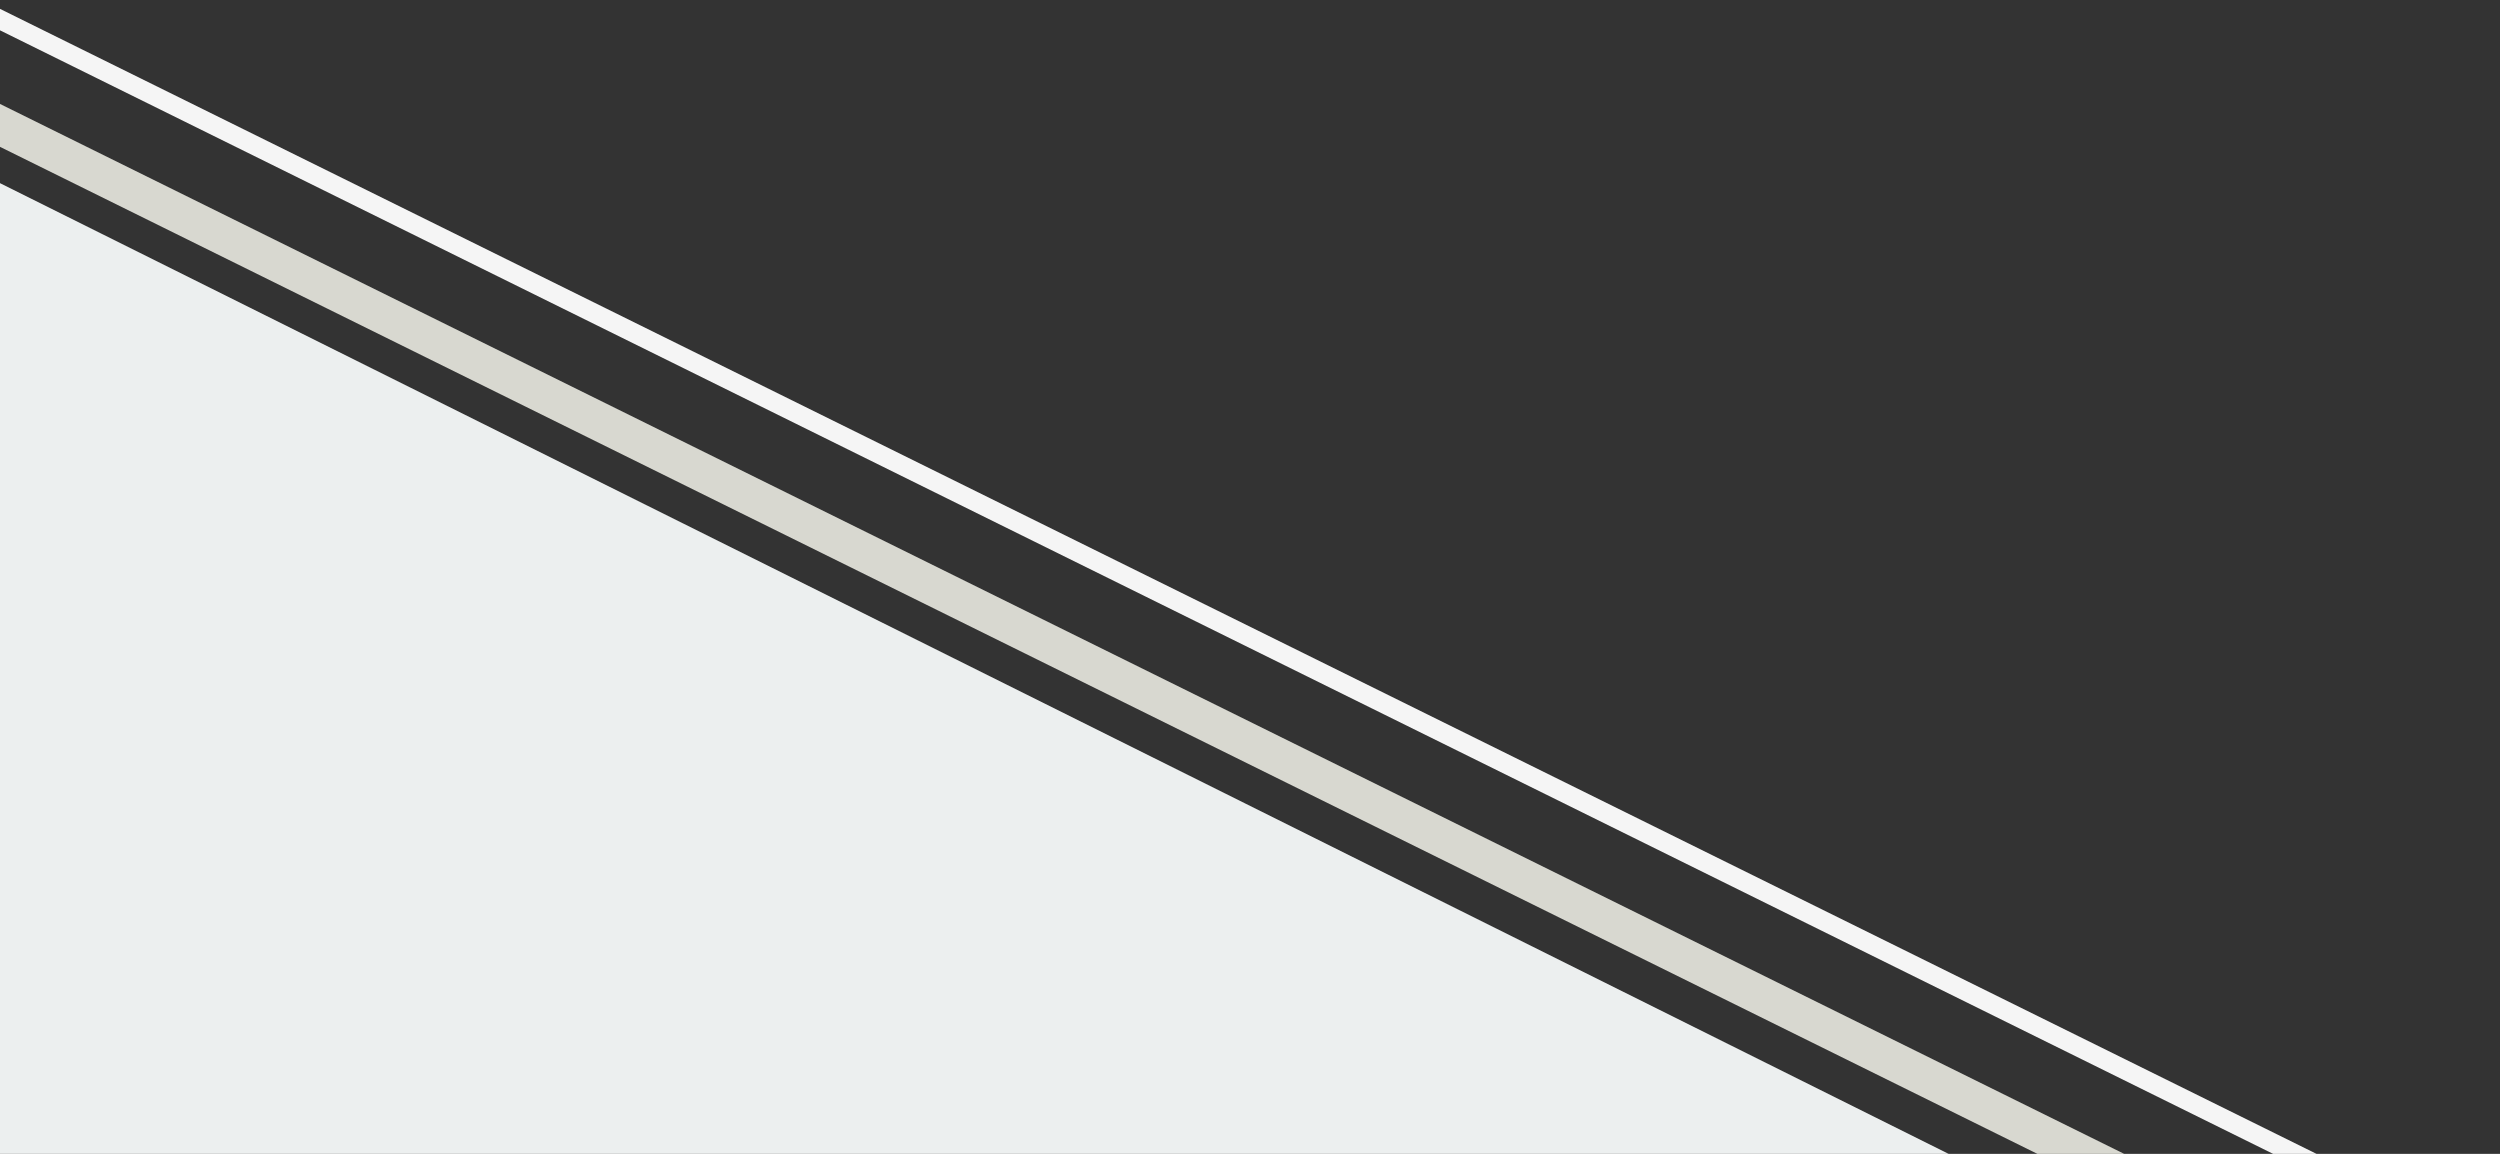 <?xml version="1.0" encoding="UTF-8" standalone="no"?>
<!-- Created with Inkscape (http://www.inkscape.org/) -->

<svg
   xmlns:dc="http://purl.org/dc/elements/1.1/"
   xmlns:cc="http://creativecommons.org/ns#"
   xmlns:rdf="http://www.w3.org/1999/02/22-rdf-syntax-ns#"
   xmlns:svg="http://www.w3.org/2000/svg"
   xmlns="http://www.w3.org/2000/svg"
   xmlns:sodipodi="http://sodipodi.sourceforge.net/DTD/sodipodi-0.dtd"
   xmlns:inkscape="http://www.inkscape.org/namespaces/inkscape"
   width="650"
   height="300"
   viewBox="0 0 650 300"
   id="svg2"
   version="1.1"
   inkscape:version="0.91 r13725"
   sodipodi:docname="eventsheading.svg">
  <rect x="0" y="0" width="650" height="300" fill="#333333" stroke="none"/>
  <defs
     id="defs4" />
  <sodipodi:namedview
     id="base"
     pagecolor="#ffffff"
     bordercolor="#666666"
     borderopacity="1.0"
     inkscape:pageopacity="0.0"
     inkscape:pageshadow="2"
     inkscape:zoom="1.4"
     inkscape:cx="281.04566"
     inkscape:cy="188.34282"
     inkscape:document-units="px"
     inkscape:current-layer="layer1"
     showgrid="false"
     units="px"
     inkscape:window-width="1366"
     inkscape:window-height="745"
     inkscape:window-x="-8"
     inkscape:window-y="-8"
     inkscape:window-maximized="1" />
  <g
     inkscape:label="Layer 1"
     inkscape:groupmode="layer"
     id="layer1"
     transform="translate(0,-752.362)">
    <path
       style="fill:none;fill-rule:evenodd;stroke:#e2e2da;stroke-width:10;stroke-linecap:butt;stroke-linejoin:round;stroke-miterlimit:4;stroke-dasharray:none;stroke-opacity:0.941"
       d="m -38.934,765.719 727.049,359.363 -728.273,1.214 z"
       id="path4138"
       inkscape:connector-curvature="0" />
    <path
       style="opacity:0.083;fill:none;fill-opacity:0.996;stroke:none;stroke-width:2.786;stroke-miterlimit:4;stroke-dasharray:2.786, 2.786;stroke-dashoffset:0;stroke-opacity:0.941"
       d="M 1.498,166.155 C 1.573,93.235 1.914,26.483 2.256,17.817 L 2.877,2.062 299.162,149.642 l 296.285,147.58 -69.001,0.613 c -37.95,0.337 -171.62,0.678 -297.043,0.758 L 1.361,298.737 1.498,166.155 Z"
       id="path4140"
       inkscape:connector-curvature="0"
       transform="translate(0,752.362)" />
    <path
       style="opacity:1;fill:#edf0f0;fill-opacity:0.996;stroke:none;stroke-width:2.786;stroke-miterlimit:4;stroke-dasharray:2.786, 2.786;stroke-dashoffset:0;stroke-opacity:0.941"
       d="m -7.897,961.359 c 0.077,-72.643 0.418,-139.4 0.758,-148.351 L -6.521,796.735 289.758,944.328 586.037,1091.921 l -68.995,0.613 c -37.947,0.337 -171.614,0.678 -297.037,0.758 l -228.042,0.144 0.14,-132.077 z"
       id="path4142"
       inkscape:connector-curvature="0" />
    <path
       inkscape:connector-curvature="0"
       id="path4144"
       d="m -30.456,742.404 727.049,359.363 -728.273,1.214 z"
       style="fill:none;fill-rule:evenodd;stroke:#f6f6f6;stroke-width:5;stroke-linecap:butt;stroke-linejoin:round;stroke-miterlimit:4;stroke-dasharray:none;stroke-opacity:0.996" />
  </g>
</svg>
